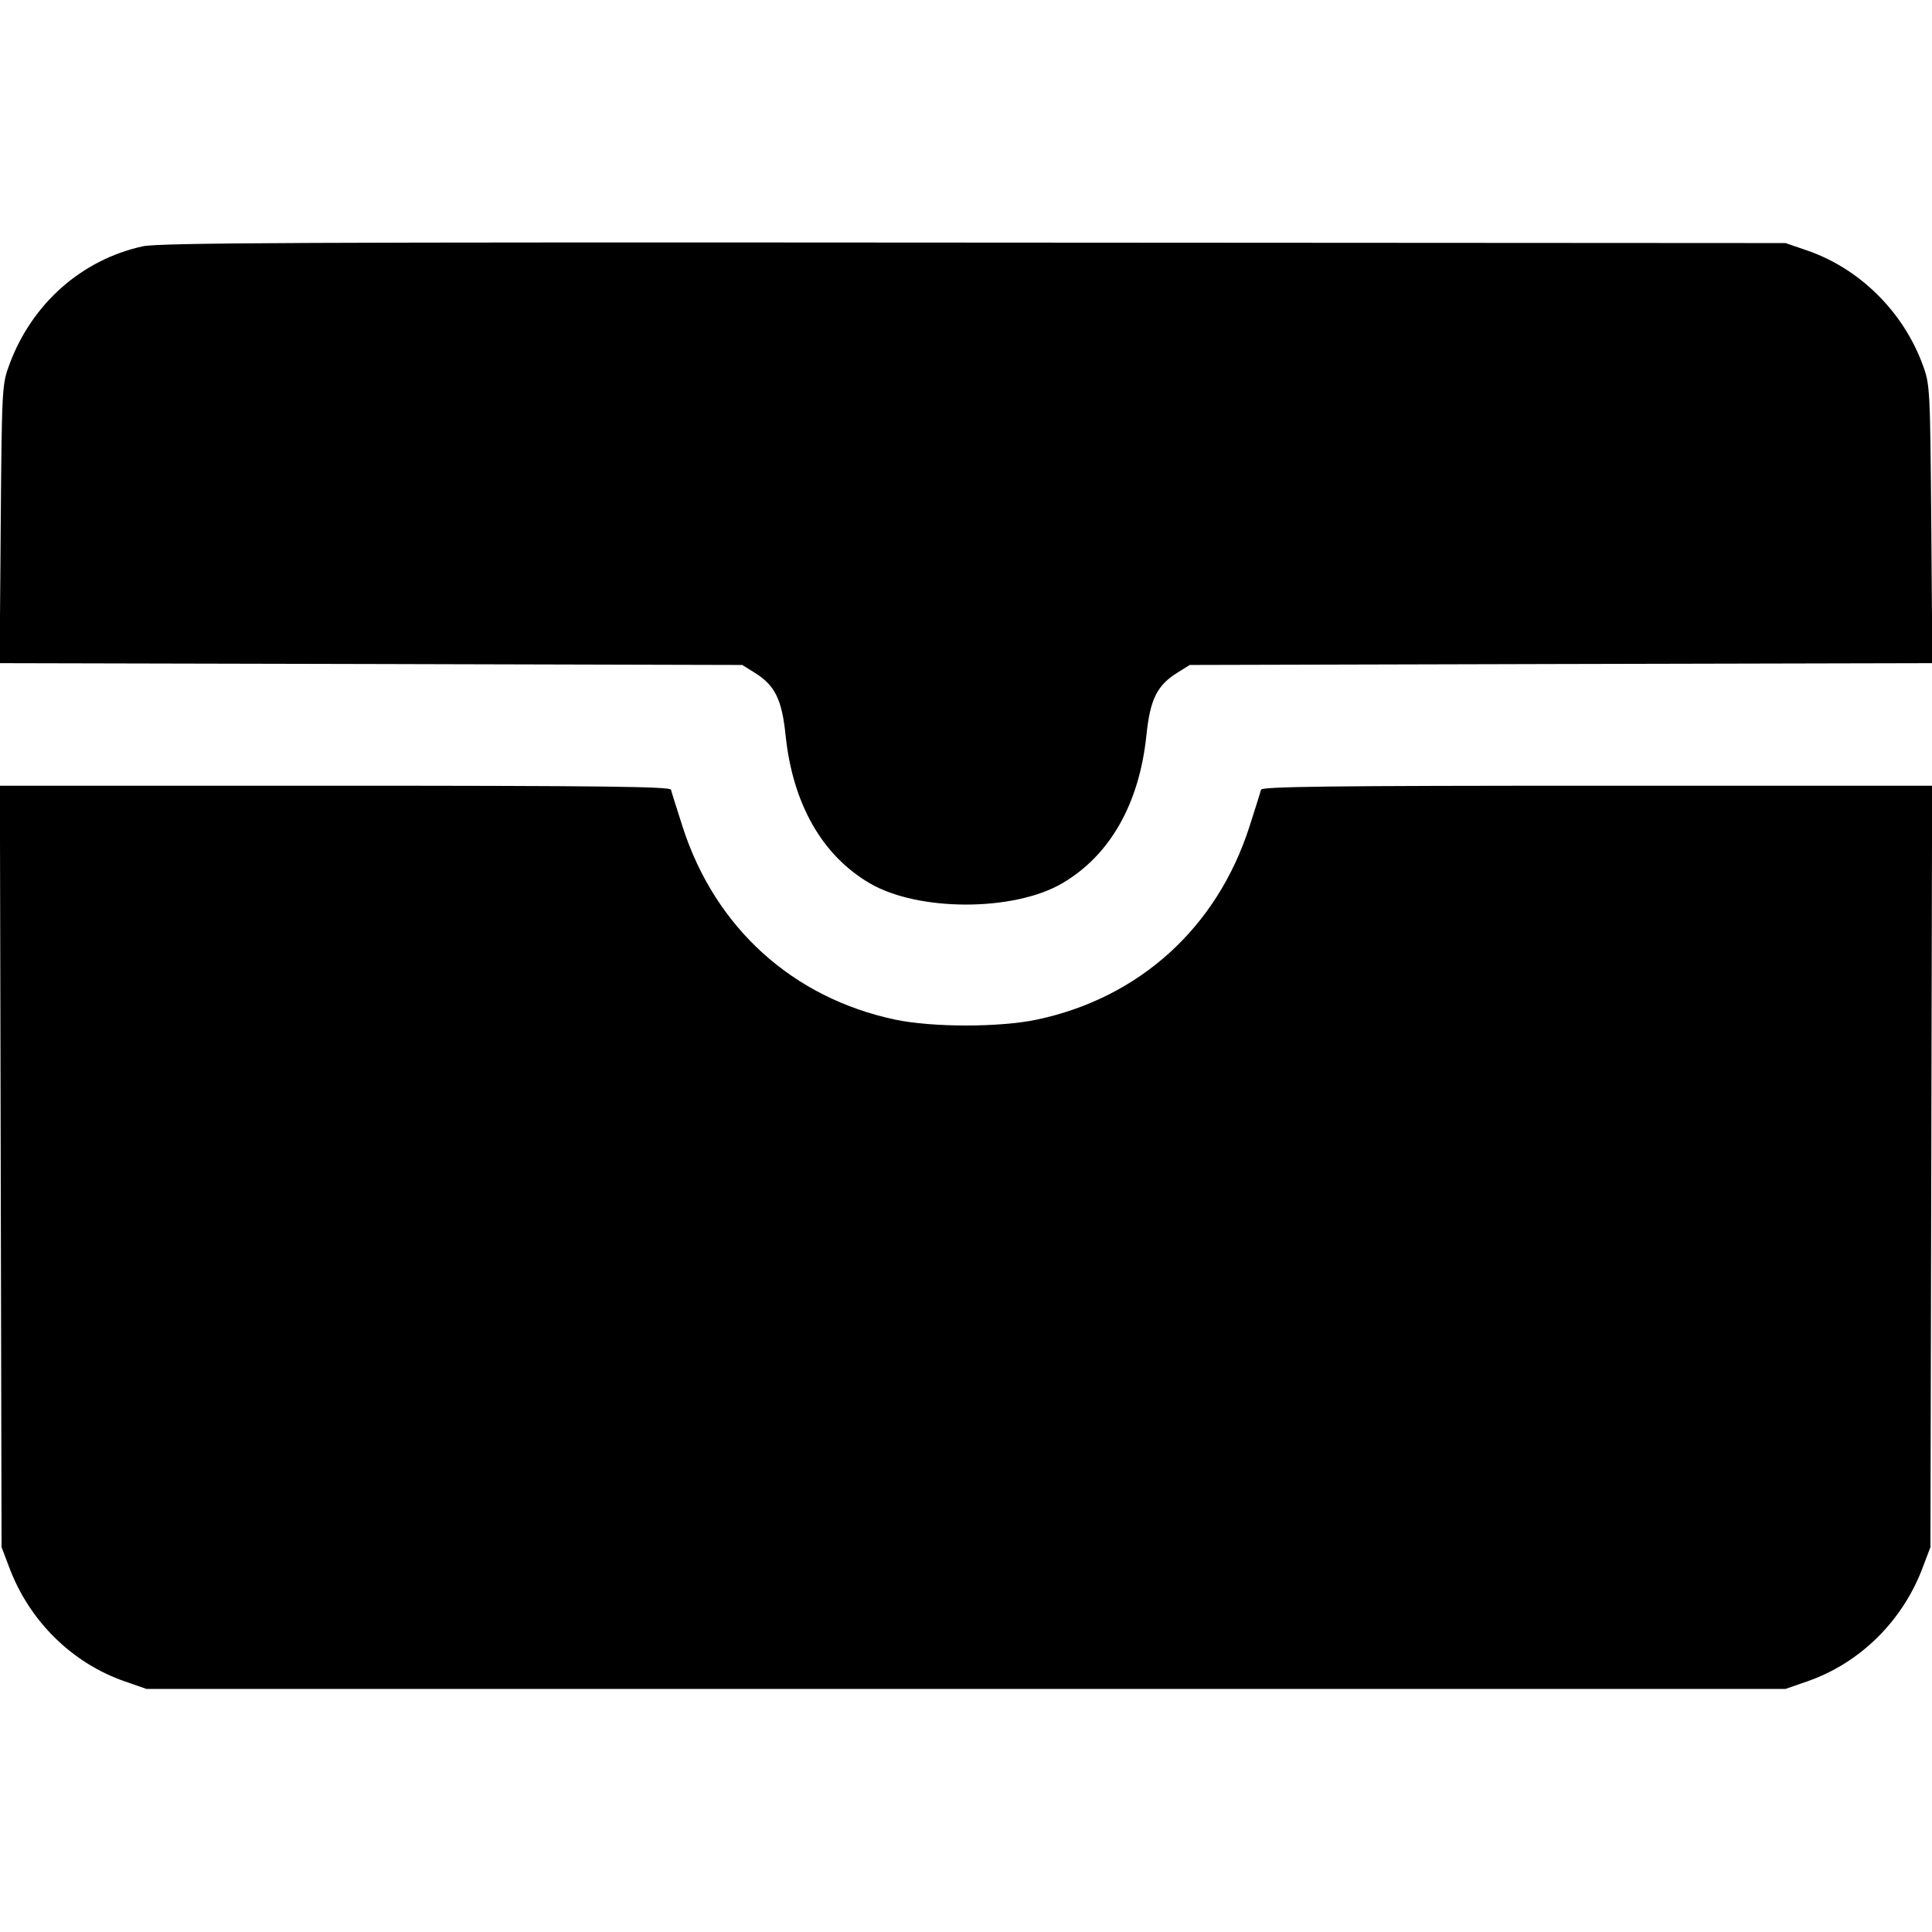 <svg width="16" height="16" fill="currentColor" xmlns="http://www.w3.org/2000/svg"><path d="M1.182 2.040 C 0.675 2.151,0.262 2.517,0.077 3.021 C 0.017 3.182,0.015 3.216,0.006 4.339 L -0.003 5.492 3.072 5.499 L 6.147 5.507 6.248 5.570 C 6.418 5.675,6.475 5.791,6.506 6.090 C 6.565 6.657,6.808 7.084,7.203 7.315 C 7.604 7.550,8.396 7.550,8.797 7.315 C 9.192 7.084,9.435 6.657,9.494 6.090 C 9.525 5.791,9.582 5.675,9.752 5.570 L 9.853 5.507 12.928 5.499 L 16.003 5.492 15.994 4.339 C 15.985 3.216,15.983 3.182,15.923 3.021 C 15.761 2.579,15.397 2.221,14.962 2.073 L 14.787 2.013 8.067 2.009 C 2.512 2.005,1.318 2.010,1.182 2.040 M0.006 9.660 L 0.013 12.813 0.076 12.979 C 0.242 13.424,0.597 13.774,1.035 13.925 L 1.213 13.987 8.000 13.987 L 14.787 13.987 14.965 13.925 C 15.403 13.774,15.758 13.424,15.924 12.979 L 15.987 12.813 15.994 9.660 L 16.001 6.507 13.226 6.507 C 11.029 6.507,10.450 6.514,10.443 6.540 C 10.439 6.558,10.395 6.698,10.346 6.850 C 10.077 7.683,9.436 8.264,8.587 8.444 C 8.279 8.509,7.721 8.509,7.413 8.444 C 6.564 8.264,5.923 7.683,5.654 6.850 C 5.605 6.698,5.561 6.558,5.557 6.540 C 5.550 6.514,4.971 6.507,2.774 6.507 L -0.001 6.507 0.006 9.660 " stroke="none" fill-rule="evenodd"></path></svg>